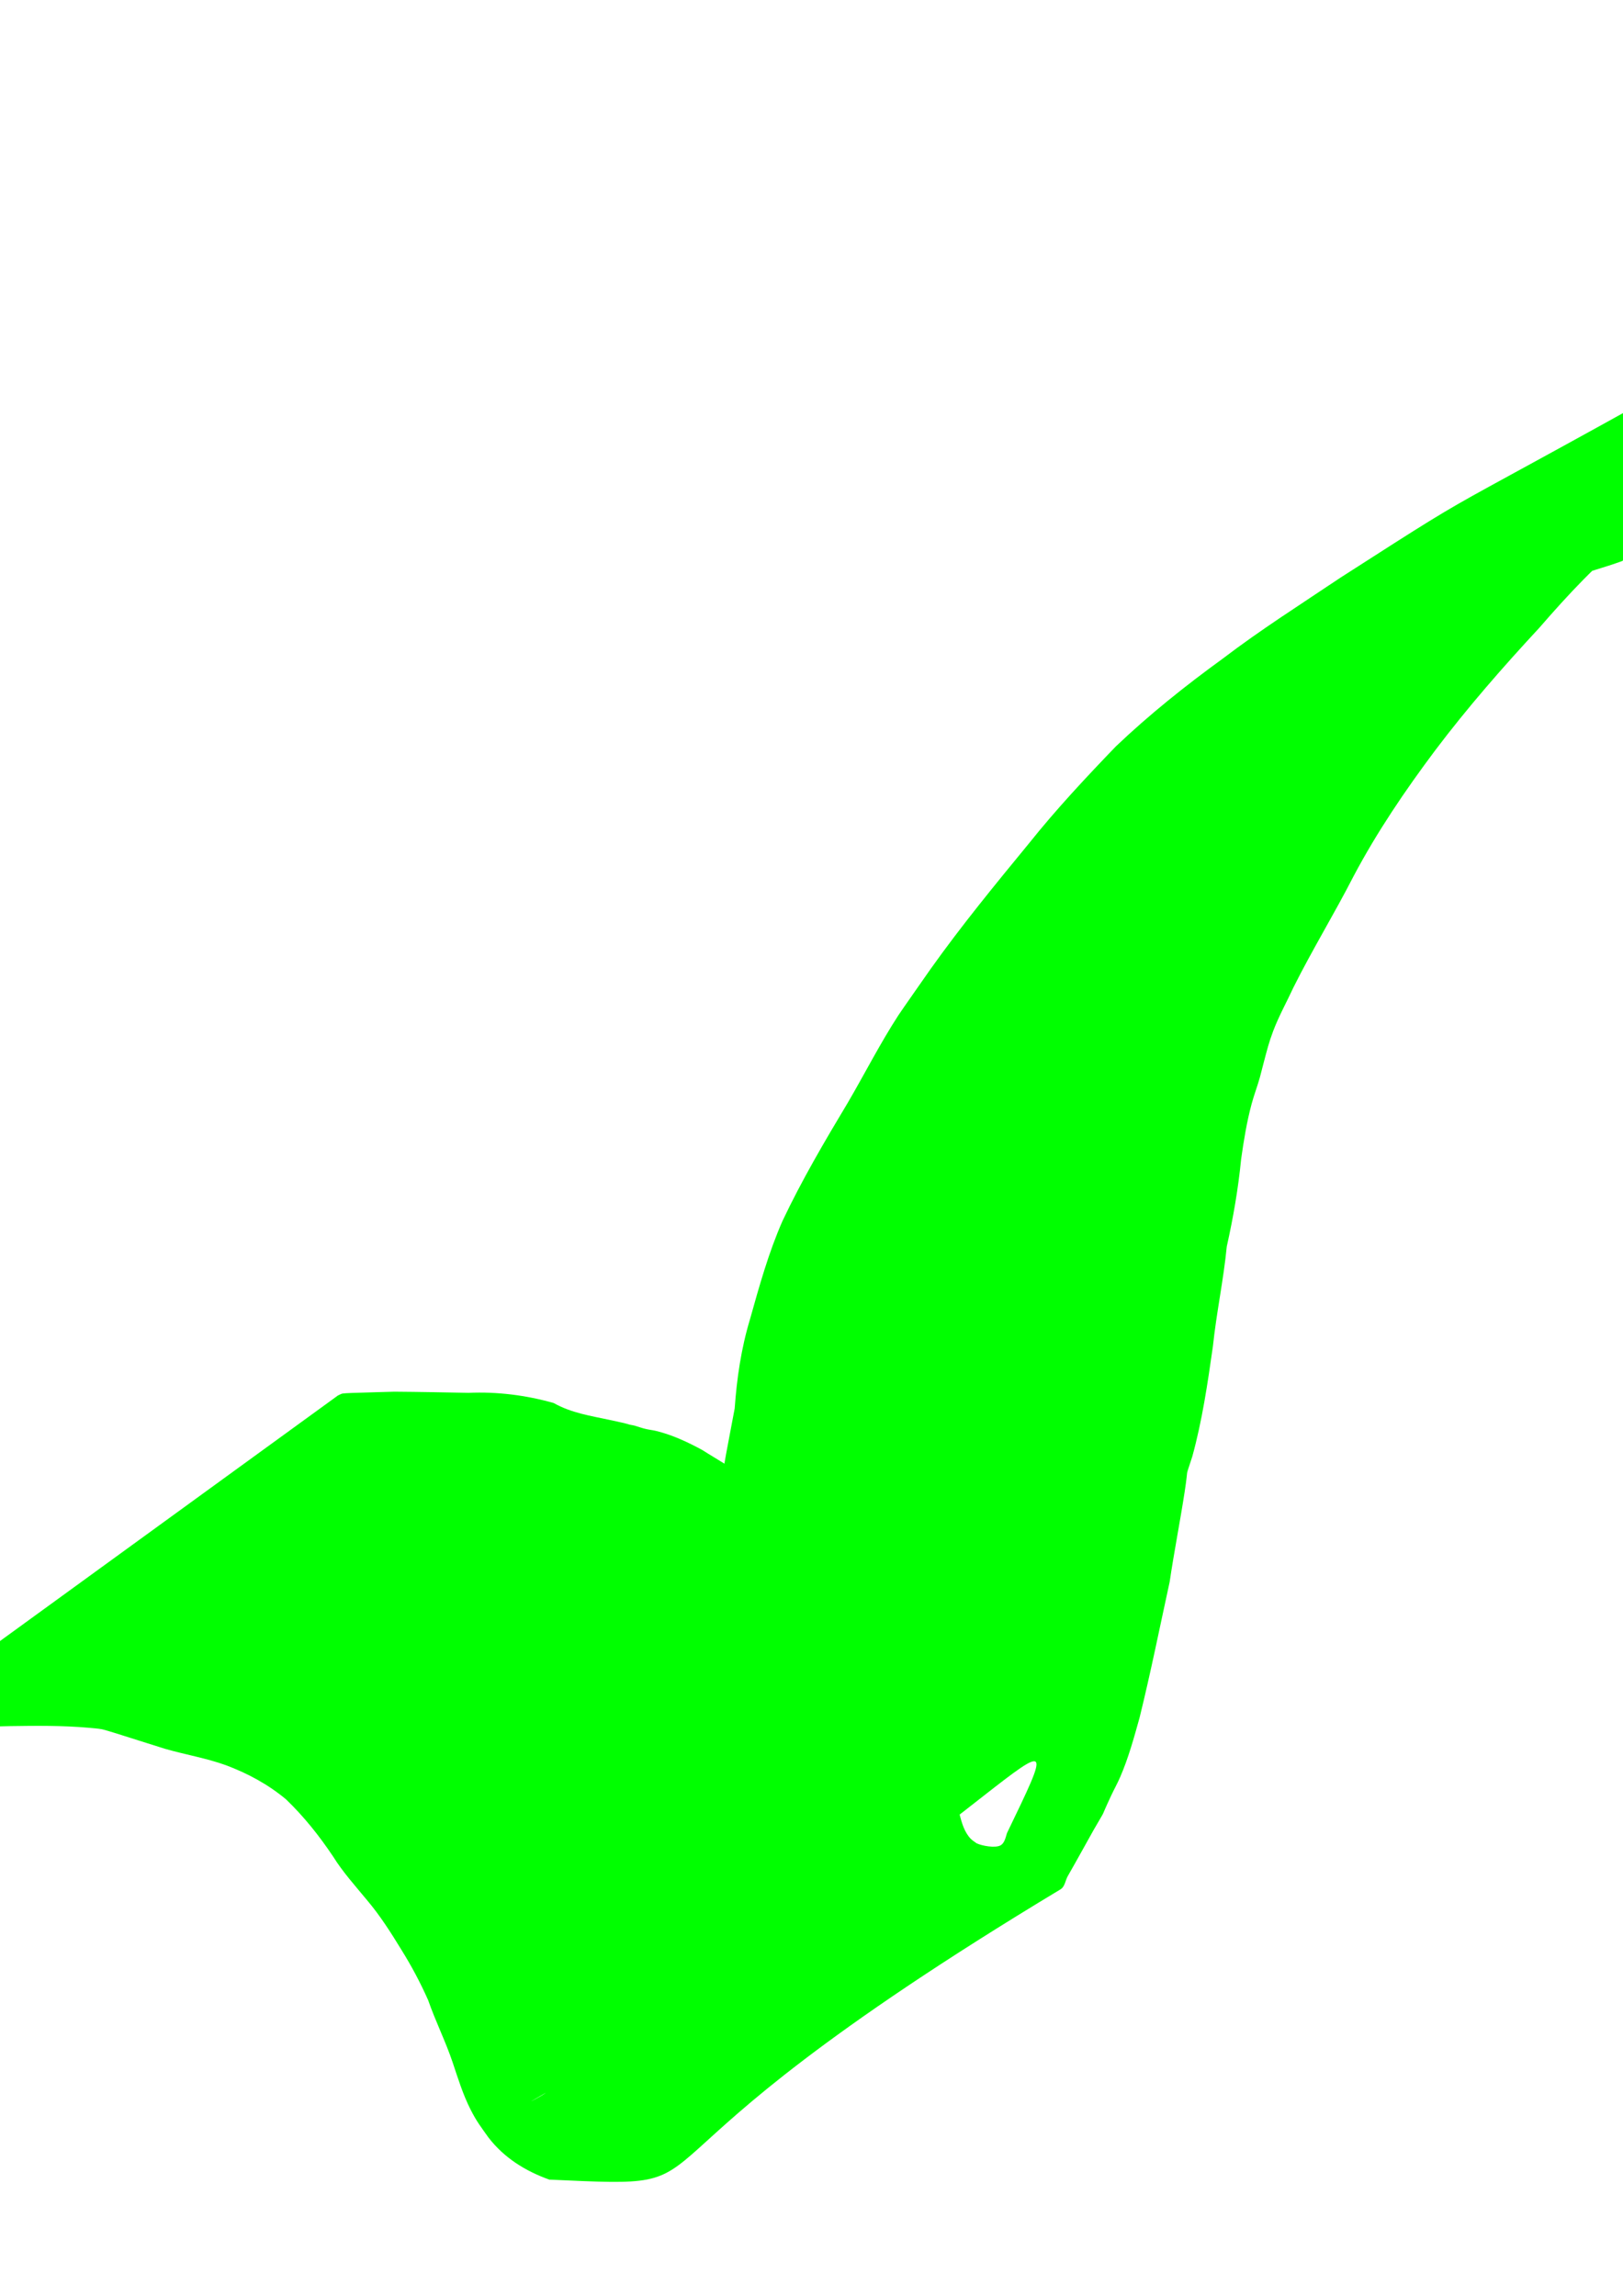 <?xml version="1.0" encoding="UTF-8" standalone="no"?>
<!-- Created with Inkscape (http://www.inkscape.org/) -->

<svg
   xmlns:dc="http://purl.org/dc/elements/1.1/"
   xmlns:cc="http://creativecommons.org/ns#"
   xmlns:rdf="http://www.w3.org/1999/02/22-rdf-syntax-ns#"
   xmlns:svg="http://www.w3.org/2000/svg"
   xmlns="http://www.w3.org/2000/svg"
   xmlns:sodipodi="http://sodipodi.sourceforge.net/DTD/sodipodi-0.dtd"
   xmlns:inkscape="http://www.inkscape.org/namespaces/inkscape"
   width="210mm"
   height="297mm"
   viewBox="0 0 210 297"
   version="1.1"
   id="svg8"
   inkscape:version="0.92.3 (2405546, 2018-03-11)"
   sodipodi:docname="drawing.svg">
  <defs
     id="defs2" />
  <sodipodi:namedview
     id="base"
     pagecolor="#ffffff"
     bordercolor="#666666"
     borderopacity="1.0"
     inkscape:pageopacity="0.0"
     inkscape:pageshadow="2"
     inkscape:zoom="0.35"
     inkscape:cx="-124.28571"
     inkscape:cy="560"
     inkscape:document-units="mm"
     inkscape:current-layer="layer1"
     showgrid="false"
     inkscape:window-width="1678"
     inkscape:window-height="1010"
     inkscape:window-x="0"
     inkscape:window-y="0"
     inkscape:window-maximized="1" />
  <g
     inkscape:label="Layer 1"
     inkscape:groupmode="layer"
     id="layer1">
    <path
       style="fill:#00ff00;stroke-width:0.265"
       id="path10"
       d="m 43.742,180.522 c 0.196,-0.082 0.379,-0.207 0.588,-0.247 0.313,-0.06 2.139,-0.104 2.348,-0.109 1.444,-0.037 2.886,-0.099 4.33,-0.128 3.207,0.022 6.415,0.087 9.621,0.148 3.728,-0.162 7.429,0.305 11.011,1.316 2.264,1.284 4.789,1.662 7.281,2.196 6.583,1.41 -2.71,-0.405 3.135,0.716 0.489,0.146 0.972,0.316 1.468,0.438 0.455,0.112 0.925,0.153 1.38,0.265 2.12,0.522 4.064,1.435 5.973,2.469 1.879,1.21 3.923,2.264 5.596,3.768 0.627,0.564 2.323,2.418 2.907,3.046 2.493,2.579 4.825,5.314 7.168,8.03 1.581,1.731 3.101,3.491 4.559,5.323 1.493,2.584 3.238,4.999 4.709,7.595 1.605,2.305 3.035,4.638 4.086,7.249 1.011,2.872 2.059,5.725 3.084,8.594 1.214,1.957 1.008,5.013 2.613,6.68 0.222,0.23 0.505,0.391 0.757,0.587 0.672,0.322 2.402,0.653 3.103,0.269 0.544,-0.298 0.675,-1.11 0.837,-1.591 10.884,-22.567 0.882,-1.305 -61.443,34.628 -0.558,0.322 1.155,-0.584 1.679,-0.96 1.815,-1.303 3.175,-3.152 4.506,-4.906 2.916,-4.015 5.159,-8.419 7.011,-13.006 1.807,-5.621 3.556,-11.266 4.754,-17.052 1.148,-5.195 1.476,-10.514 2.107,-15.783 0.967,-4.688 2.086,-9.339 2.958,-14.047 0.593,-4 0.848,-8.036 1.207,-12.061 0.422,-3.951 1.268,-7.834 1.986,-11.738 0.278,-3.903 0.841,-7.763 1.972,-11.512 1.217,-4.33 2.403,-8.629 4.217,-12.753 2.497,-5.282 5.467,-10.325 8.47,-15.331 2.188,-3.747 4.161,-7.637 6.527,-11.279 0.363,-0.56 3.796,-5.455 4.172,-5.992 3.99,-5.611 8.36,-10.931 12.727,-16.248 3.509,-4.396 7.341,-8.49 11.237,-12.539 4.339,-4.129 9.002,-7.85 13.845,-11.365 4.909,-3.741 10.114,-7.039 15.234,-10.475 22.832,-14.646 6.104,-3.97 66.581,-38.08 0.811,-0.457 1.708,-0.741 2.569,-1.093 2.331,-0.952 4.698,-1.675 7.108,-2.394 1.975,-0.739 4.115,-0.884 6.125,-1.477 1.581,-0.467 3.506,-1.268 5.055,-1.888 2.553,-0.631 4.922,-1.747 7.461,-2.426 0,0 -58.471,45.225 -58.471,45.225 v 0 c -2.318,0.838 -4.694,1.467 -7.024,2.266 -3.548,0.933 -7.153,1.652 -10.593,2.959 -2.126,0.807 -4.2,1.684 -6.259,2.653 -0.764,0.36 -3.011,1.529 -2.28,1.104 53.998,-31.346 79.551,-45.222 56.72,-32.8 -2.883,1.646 -2.554,1.394 -5.367,3.262 -0.879,0.584 -1.719,1.228 -2.613,1.788 -0.857,0.537 -1.784,0.957 -2.637,1.499 -1.08,0.686 -3.774,2.718 -4.795,3.477 -2.447,1.725 -4.879,3.469 -7.322,5.199 -0.772,0.547 -1.599,1.015 -2.352,1.587 -1.281,0.973 -2.972,2.603 -4.148,3.699 -4.475,3.476 -8.354,7.684 -12.062,11.955 -4.713,5.08 -9.29,10.312 -13.464,15.845 -3.88,5.18 -7.528,10.555 -10.561,16.282 -2.477,4.84 -5.326,9.481 -7.757,14.347 -0.874,1.89 -1.903,3.732 -2.641,5.681 -0.548,1.446 -0.804,2.492 -1.2,3.987 -0.179,0.678 -0.352,1.357 -0.529,2.035 -0.32,1.139 -0.747,2.245 -1.055,3.387 -0.63,2.335 -1.025,4.767 -1.361,7.157 -0.373,3.808 -1.025,7.575 -1.858,11.306 -0.421,4.331 -1.34,8.578 -1.794,12.907 -0.681,4.784 -1.38,9.589 -2.666,14.255 -1.032,3.224 -0.427,0.915 -0.991,4.582 -0.598,3.885 -1.364,7.745 -1.938,11.634 -1.279,5.864 -2.457,11.746 -3.895,17.575 -0.731,2.616 -1.444,5.234 -2.532,7.731 -0.341,0.784 -0.762,1.531 -1.124,2.306 -1.715,3.663 -0.334,1.104 -2.305,4.517 -1.11,1.977 -2.191,3.958 -3.32,5.922 -0.326,0.567 -0.378,1.385 -0.938,1.722 -63.12,38.01 -39.619,38.759 -66.155,37.558 -3.099,-1.112 -5.843,-2.81 -7.881,-5.459 -1.002,-1.417 -1.512,-2.035 -2.316,-3.624 -0.986,-1.949 -1.627,-4.041 -2.316,-6.104 -0.92,-2.724 -2.216,-5.305 -3.159,-8.018 -0.996,-2.245 -2.142,-4.402 -3.442,-6.49 -1.366,-2.235 -2.773,-4.455 -4.468,-6.457 -1.516,-1.843 -3.128,-3.615 -4.394,-5.651 -1.78,-2.66 -3.767,-5.158 -6.08,-7.383 -2.32,-1.939 -4.928,-3.346 -7.759,-4.414 -2.574,-0.932 -5.284,-1.375 -7.911,-2.133 -1.511,-0.485 -3.028,-0.944 -4.538,-1.432 -0.409,-0.132 -3.101,-0.993 -3.604,-1.093 -0.582,-0.116 -1.18,-0.133 -1.77,-0.2 -3.378,-0.294 -6.741,-0.26 -10.128,-0.208 -3.273,0.076 -6.548,0.136 -9.811,0.428 -1.404,0.116 -2.798,0.225 -4.193,0.425 -0.273,0.039 -2.43,0.382 -2.74,0.395 -0.447,0.019 -0.893,-0.044 -1.34,-0.066 0,0 60.516,-43.967 60.516,-43.967 z"
       inkscape:connector-curvature="0"
       inkscape:export-xdpi="96"
       inkscape:export-ydpi="96" />
  </g>
</svg>
